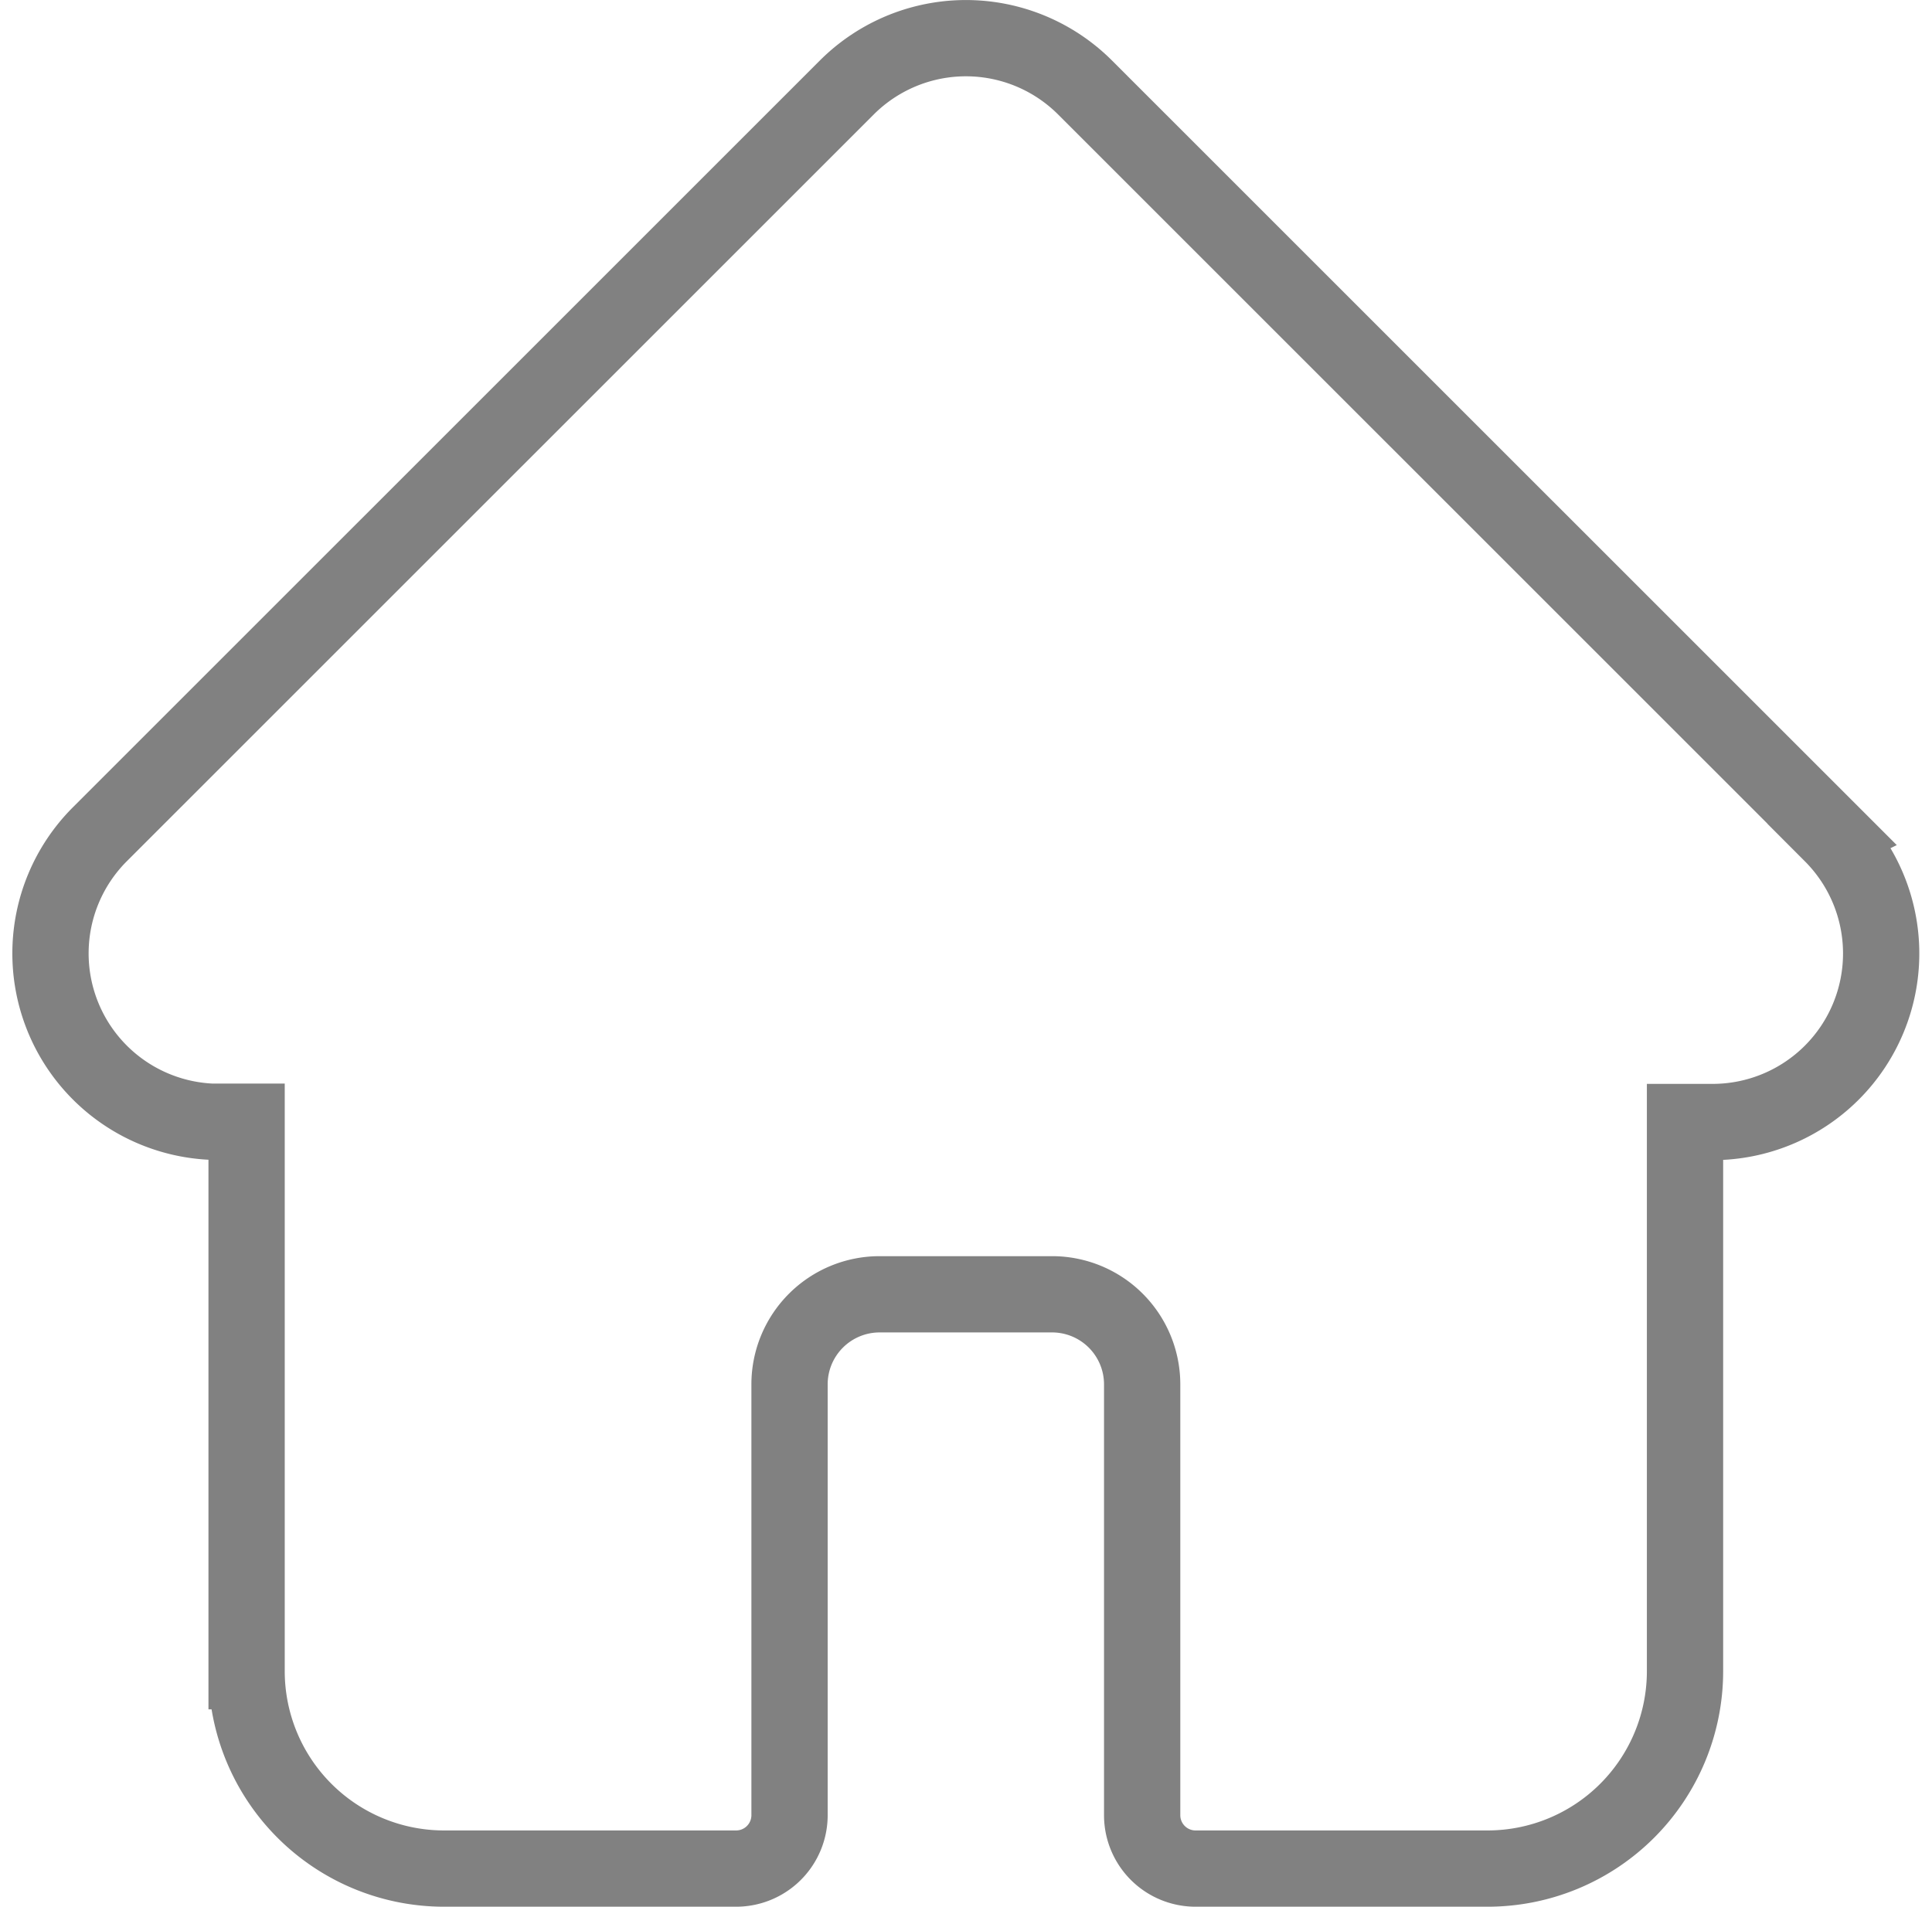 <svg xmlns="http://www.w3.org/2000/svg" width="25.329" height="25.002" viewBox="0 0 25.329 25.002">
  <path id="home" d="M23.355,10.439l0,0L13.562.647a2.209,2.209,0,0,0-3.125,0L.651,10.432l-.01.01a2.209,2.209,0,0,0,1.47,3.765q.034,0,.068,0h.39v7.205A2.589,2.589,0,0,0,5.157,24H8.987a.7.7,0,0,0,.7-.7V17.65a1.181,1.181,0,0,1,1.18-1.18H13.13a1.181,1.181,0,0,1,1.18,1.18V23.3a.7.7,0,0,0,.7.7h3.831a2.589,2.589,0,0,0,2.586-2.586V14.211h.362a2.21,2.21,0,0,0,1.564-3.771Zm0,0" transform="translate(0.664 0.501)" fill="none" stroke="#818181" stroke-width="1"/>
</svg>
